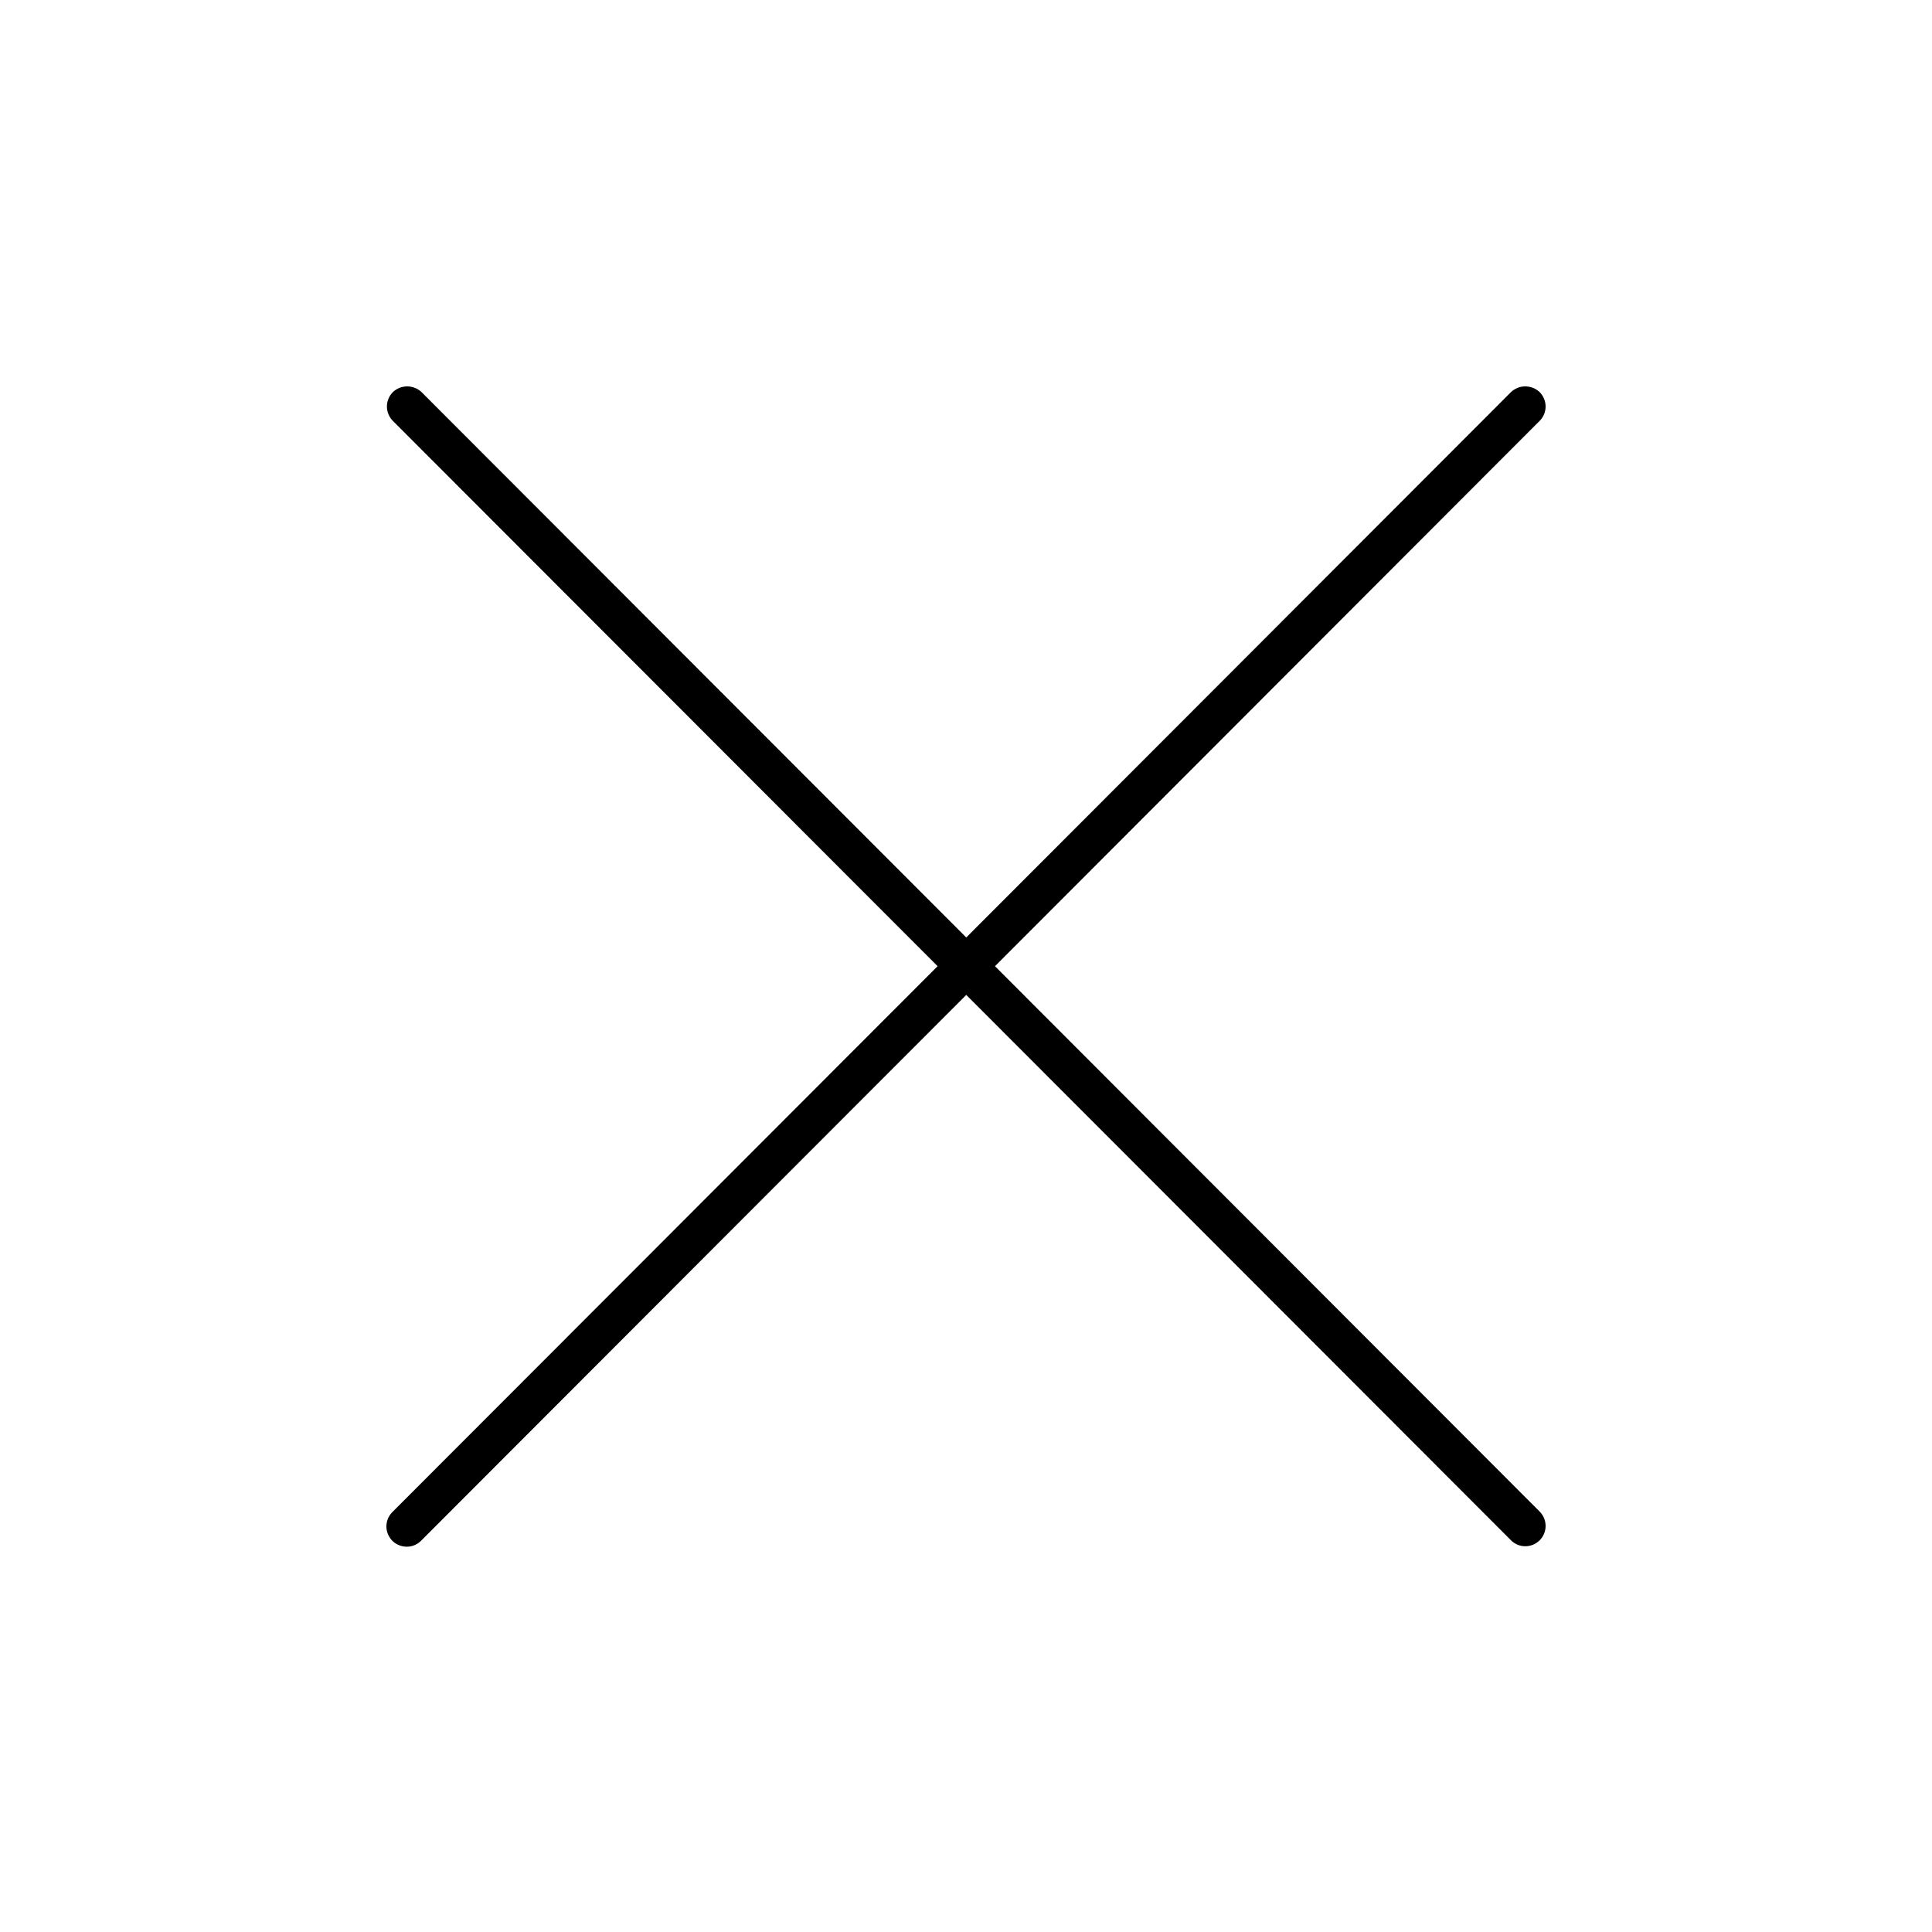 <svg width="30" height="30" viewBox="0 0 30 30" fill="none" xmlns="http://www.w3.org/2000/svg">
<path d="M15.45 15.003L23.908 6.535C23.967 6.476 24 6.396 24 6.312C24 6.229 23.967 6.149 23.908 6.089C23.848 6.032 23.768 6 23.684 6C23.601 6 23.521 6.032 23.461 6.09L15.004 14.557L6.546 6.089C6.486 6.032 6.406 6 6.323 6C6.24 6 6.16 6.032 6.1 6.089C6.041 6.149 6.008 6.229 6.008 6.312C6.008 6.395 6.041 6.475 6.1 6.535L14.559 15.003L6.101 23.471C6.07 23.5 6.045 23.535 6.027 23.574C6.01 23.612 6.001 23.654 6 23.696C5.999 23.739 6.007 23.781 6.023 23.82C6.039 23.859 6.062 23.895 6.092 23.925C6.122 23.955 6.158 23.979 6.197 23.994C6.237 24.01 6.279 24.018 6.321 24.017C6.363 24.017 6.405 24.007 6.444 23.99C6.482 23.973 6.517 23.948 6.546 23.917L15.004 15.449L23.462 23.917C23.491 23.947 23.526 23.97 23.564 23.986C23.602 24.002 23.643 24.01 23.685 24.01C23.726 24.01 23.767 24.002 23.805 23.986C23.843 23.97 23.878 23.947 23.907 23.918C23.937 23.888 23.96 23.854 23.976 23.816C23.992 23.777 24 23.736 24 23.695C24 23.654 23.992 23.613 23.976 23.574C23.96 23.536 23.937 23.501 23.908 23.472L15.45 15.003Z" fill="#000"/>
</svg>
